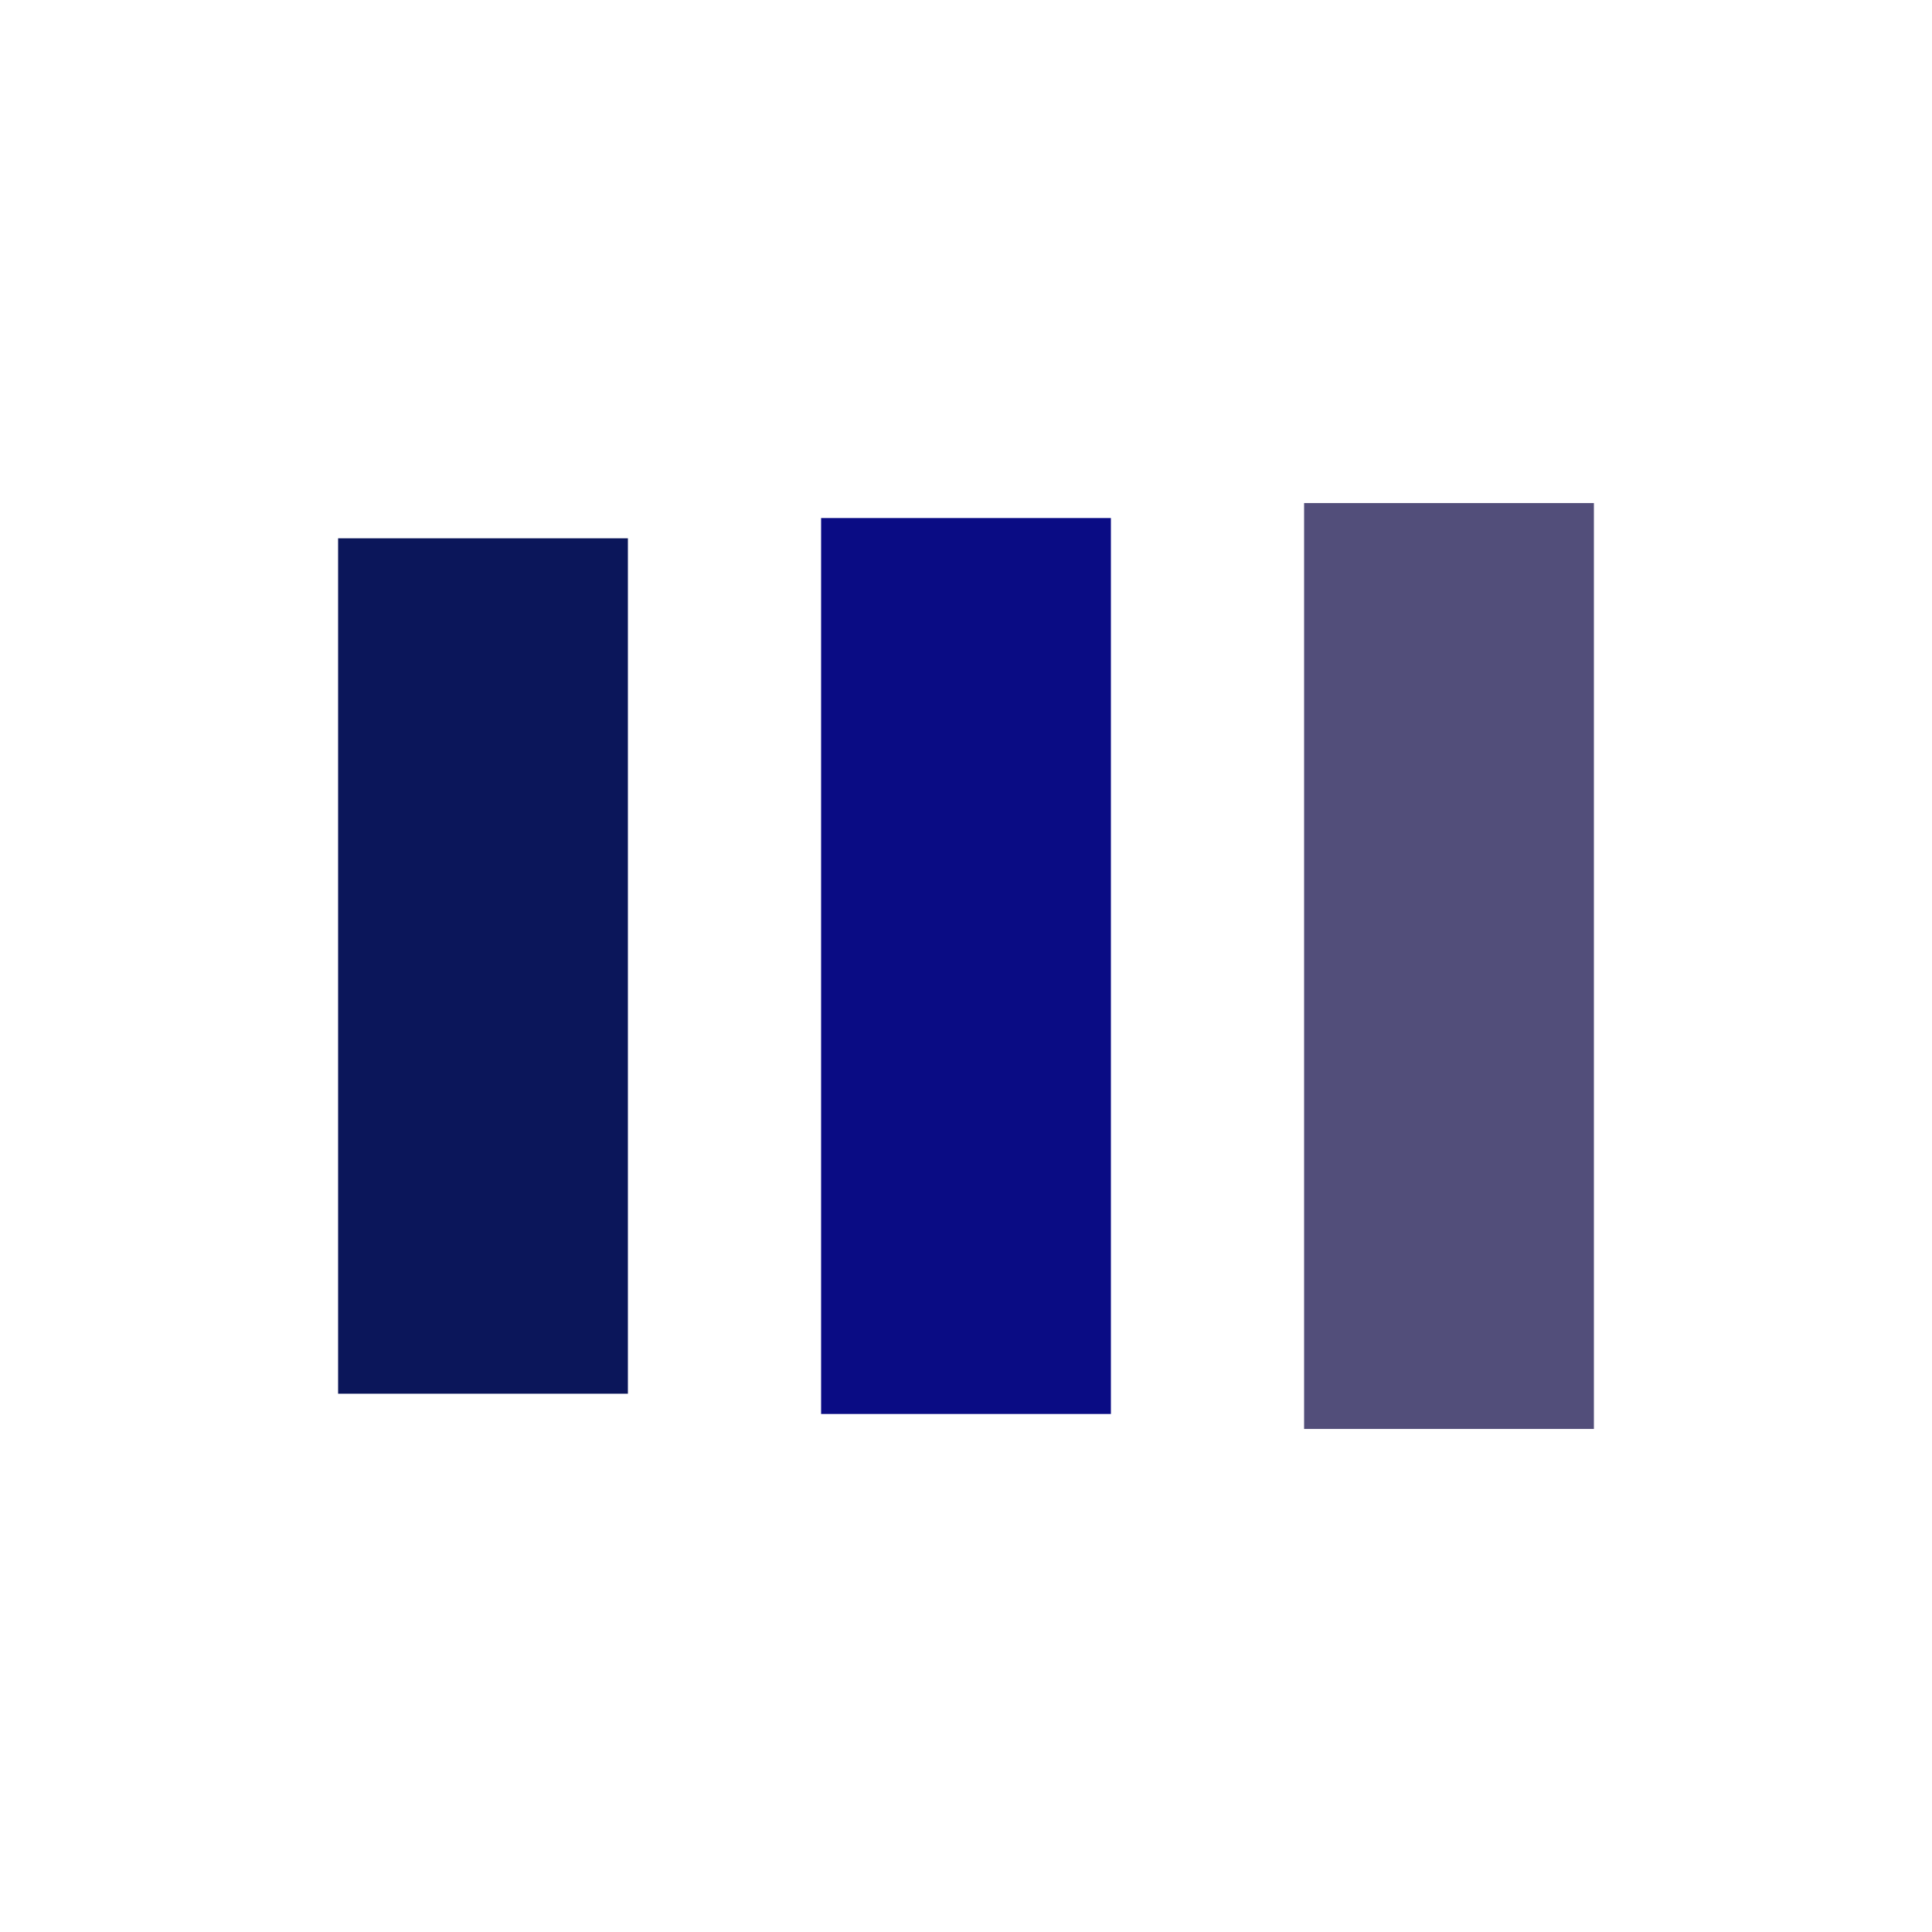 <svg width="200px"  height="200px"  xmlns="http://www.w3.org/2000/svg" viewBox="0 0 100 100" preserveAspectRatio="xMidYMid" class="lds-facebook" style="background: none;"><rect ng-attr-x="{{config.x1}}" ng-attr-y="{{config.y}}" ng-attr-width="{{config.width}}" ng-attr-height="{{config.height}}" ng-attr-fill="{{config.c1}}" x="17.5" y="27.863" width="15" height="44.275" fill="#0b165a"><animate attributeName="y" calcMode="spline" values="18;30;30" keyTimes="0;0.5;1" dur="3.2" keySplines="0 0.5 0.5 1;0 0.5 0.5 1" begin="-0.64s" repeatCount="indefinite"></animate><animate attributeName="height" calcMode="spline" values="64;40;40" keyTimes="0;0.5;1" dur="3.2" keySplines="0 0.5 0.5 1;0 0.5 0.5 1" begin="-0.64s" repeatCount="indefinite"></animate></rect><rect ng-attr-x="{{config.x2}}" ng-attr-y="{{config.y}}" ng-attr-width="{{config.width}}" ng-attr-height="{{config.height}}" ng-attr-fill="{{config.c2}}" x="42.5" y="26.814" width="15" height="46.373" fill="#0a0c84"><animate attributeName="y" calcMode="spline" values="21;30;30" keyTimes="0;0.5;1" dur="3.2" keySplines="0 0.5 0.5 1;0 0.5 0.5 1" begin="-0.32s" repeatCount="indefinite"></animate><animate attributeName="height" calcMode="spline" values="58;40;40" keyTimes="0;0.5;1" dur="3.2" keySplines="0 0.5 0.5 1;0 0.5 0.5 1" begin="-0.32s" repeatCount="indefinite"></animate></rect><rect ng-attr-x="{{config.x3}}" ng-attr-y="{{config.y}}" ng-attr-width="{{config.width}}" ng-attr-height="{{config.height}}" ng-attr-fill="{{config.c3}}" x="67.5" y="26.038" width="15" height="47.924" fill="#524e7a"><animate attributeName="y" calcMode="spline" values="24;30;30" keyTimes="0;0.5;1" dur="3.2" keySplines="0 0.5 0.5 1;0 0.5 0.5 1" begin="0s" repeatCount="indefinite"></animate><animate attributeName="height" calcMode="spline" values="52;40;40" keyTimes="0;0.5;1" dur="3.2" keySplines="0 0.5 0.5 1;0 0.5 0.5 1" begin="0s" repeatCount="indefinite"></animate></rect></svg>
